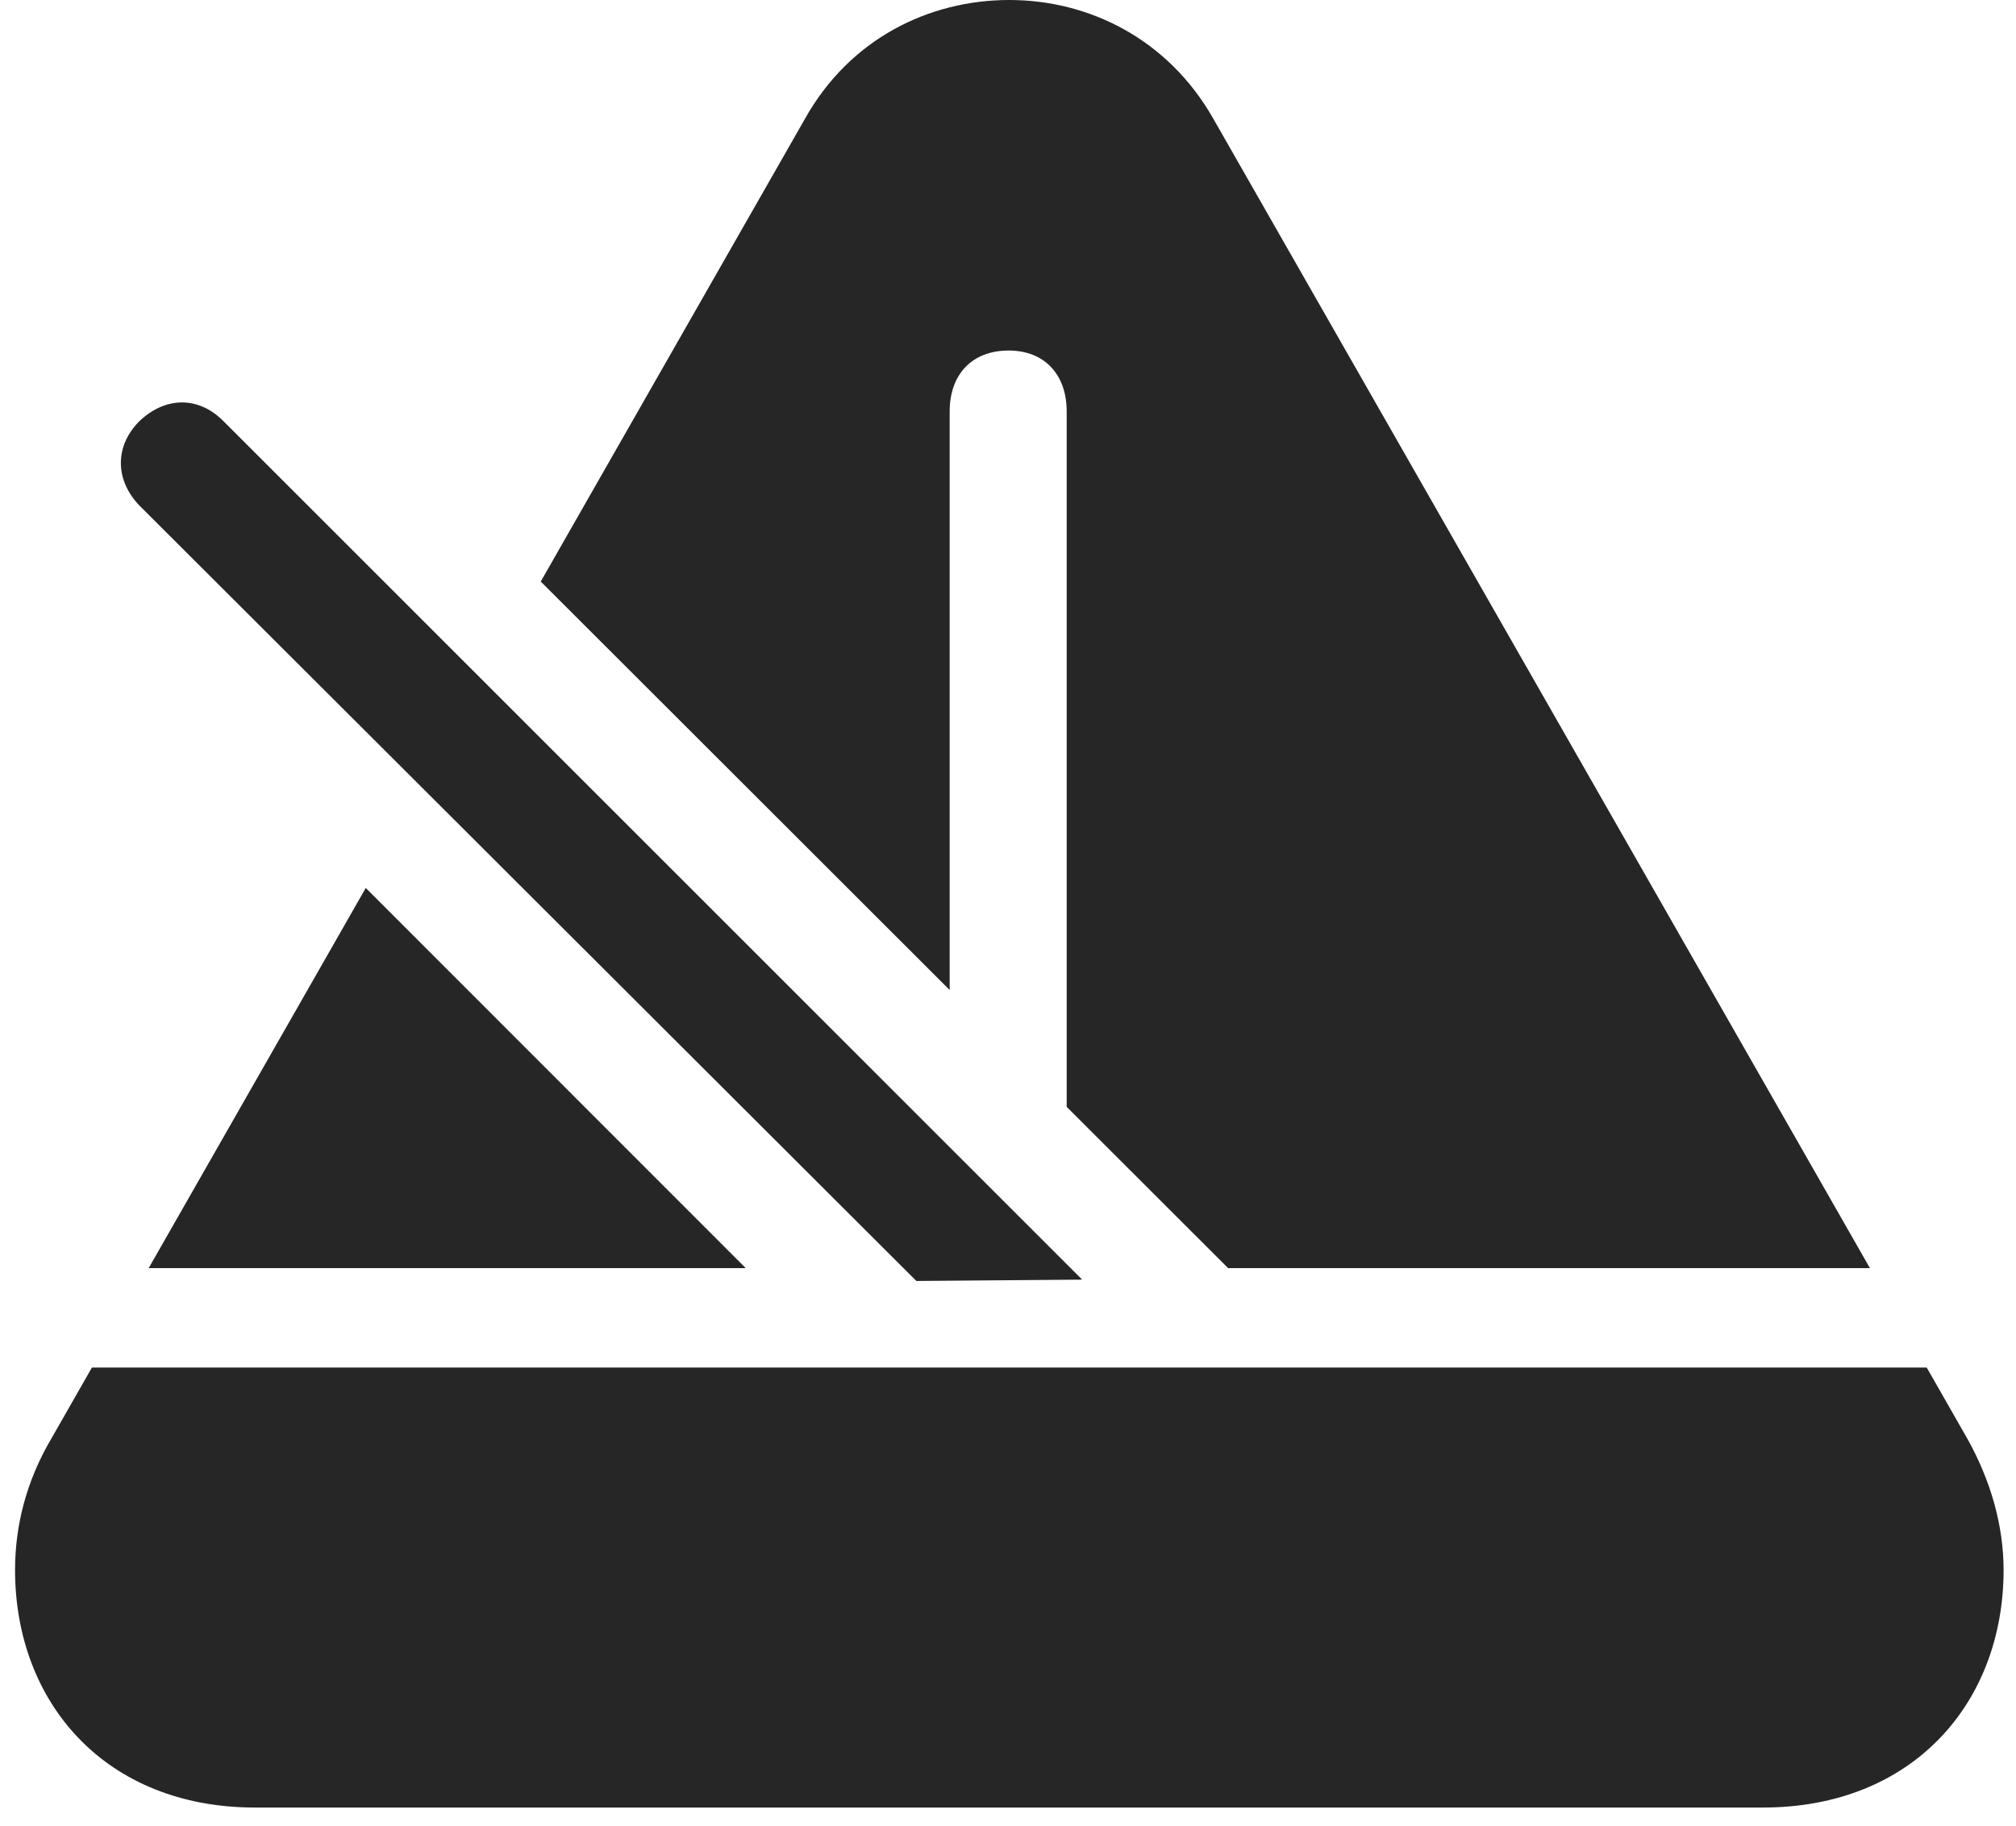<?xml version="1.0" encoding="UTF-8"?>
<!--Generator: Apple Native CoreSVG 232.5-->
<!DOCTYPE svg
PUBLIC "-//W3C//DTD SVG 1.1//EN"
       "http://www.w3.org/Graphics/SVG/1.1/DTD/svg11.dtd">
<svg version="1.1" xmlns="http://www.w3.org/2000/svg" xmlns:xlink="http://www.w3.org/1999/xlink" width="102.989" height="93.311">
 <g>
  <rect height="93.311" opacity="0" width="102.989" x="0" y="0"/>
  <path d="M100.481 73.477C101.702 75.641 102.355 77.973 102.355 80.222C102.355 86.997 97.735 92.365 90.055 92.365L13.036 92.365C5.374 92.365 0.769 86.997 0.769 80.222C0.769 77.973 1.339 75.674 2.643 73.477L4.696 69.881L98.428 69.881ZM38.097 64.801L7.595 64.801L18.685 45.375ZM61.985 6.069L95.527 64.801L62.74 64.801L54.493 56.561L54.493 21.023C54.493 19.156 53.376 17.912 51.528 17.912C49.632 17.912 48.515 19.156 48.515 21.023L48.515 50.589L27.624 29.717L41.123 6.069C43.417 1.974 47.463 0 51.562 0C55.612 0 59.658 1.974 61.985 6.069Z" fill="#000000" fill-opacity="0.85"/>
  <path d="M46.813 65.457L55.283 65.389L11.399 21.505C10.151 20.257 8.472 20.239 7.123 21.52C5.823 22.821 5.89 24.567 7.138 25.849Z" fill="#000000" fill-opacity="0.85"/>
 </g>
</svg>
